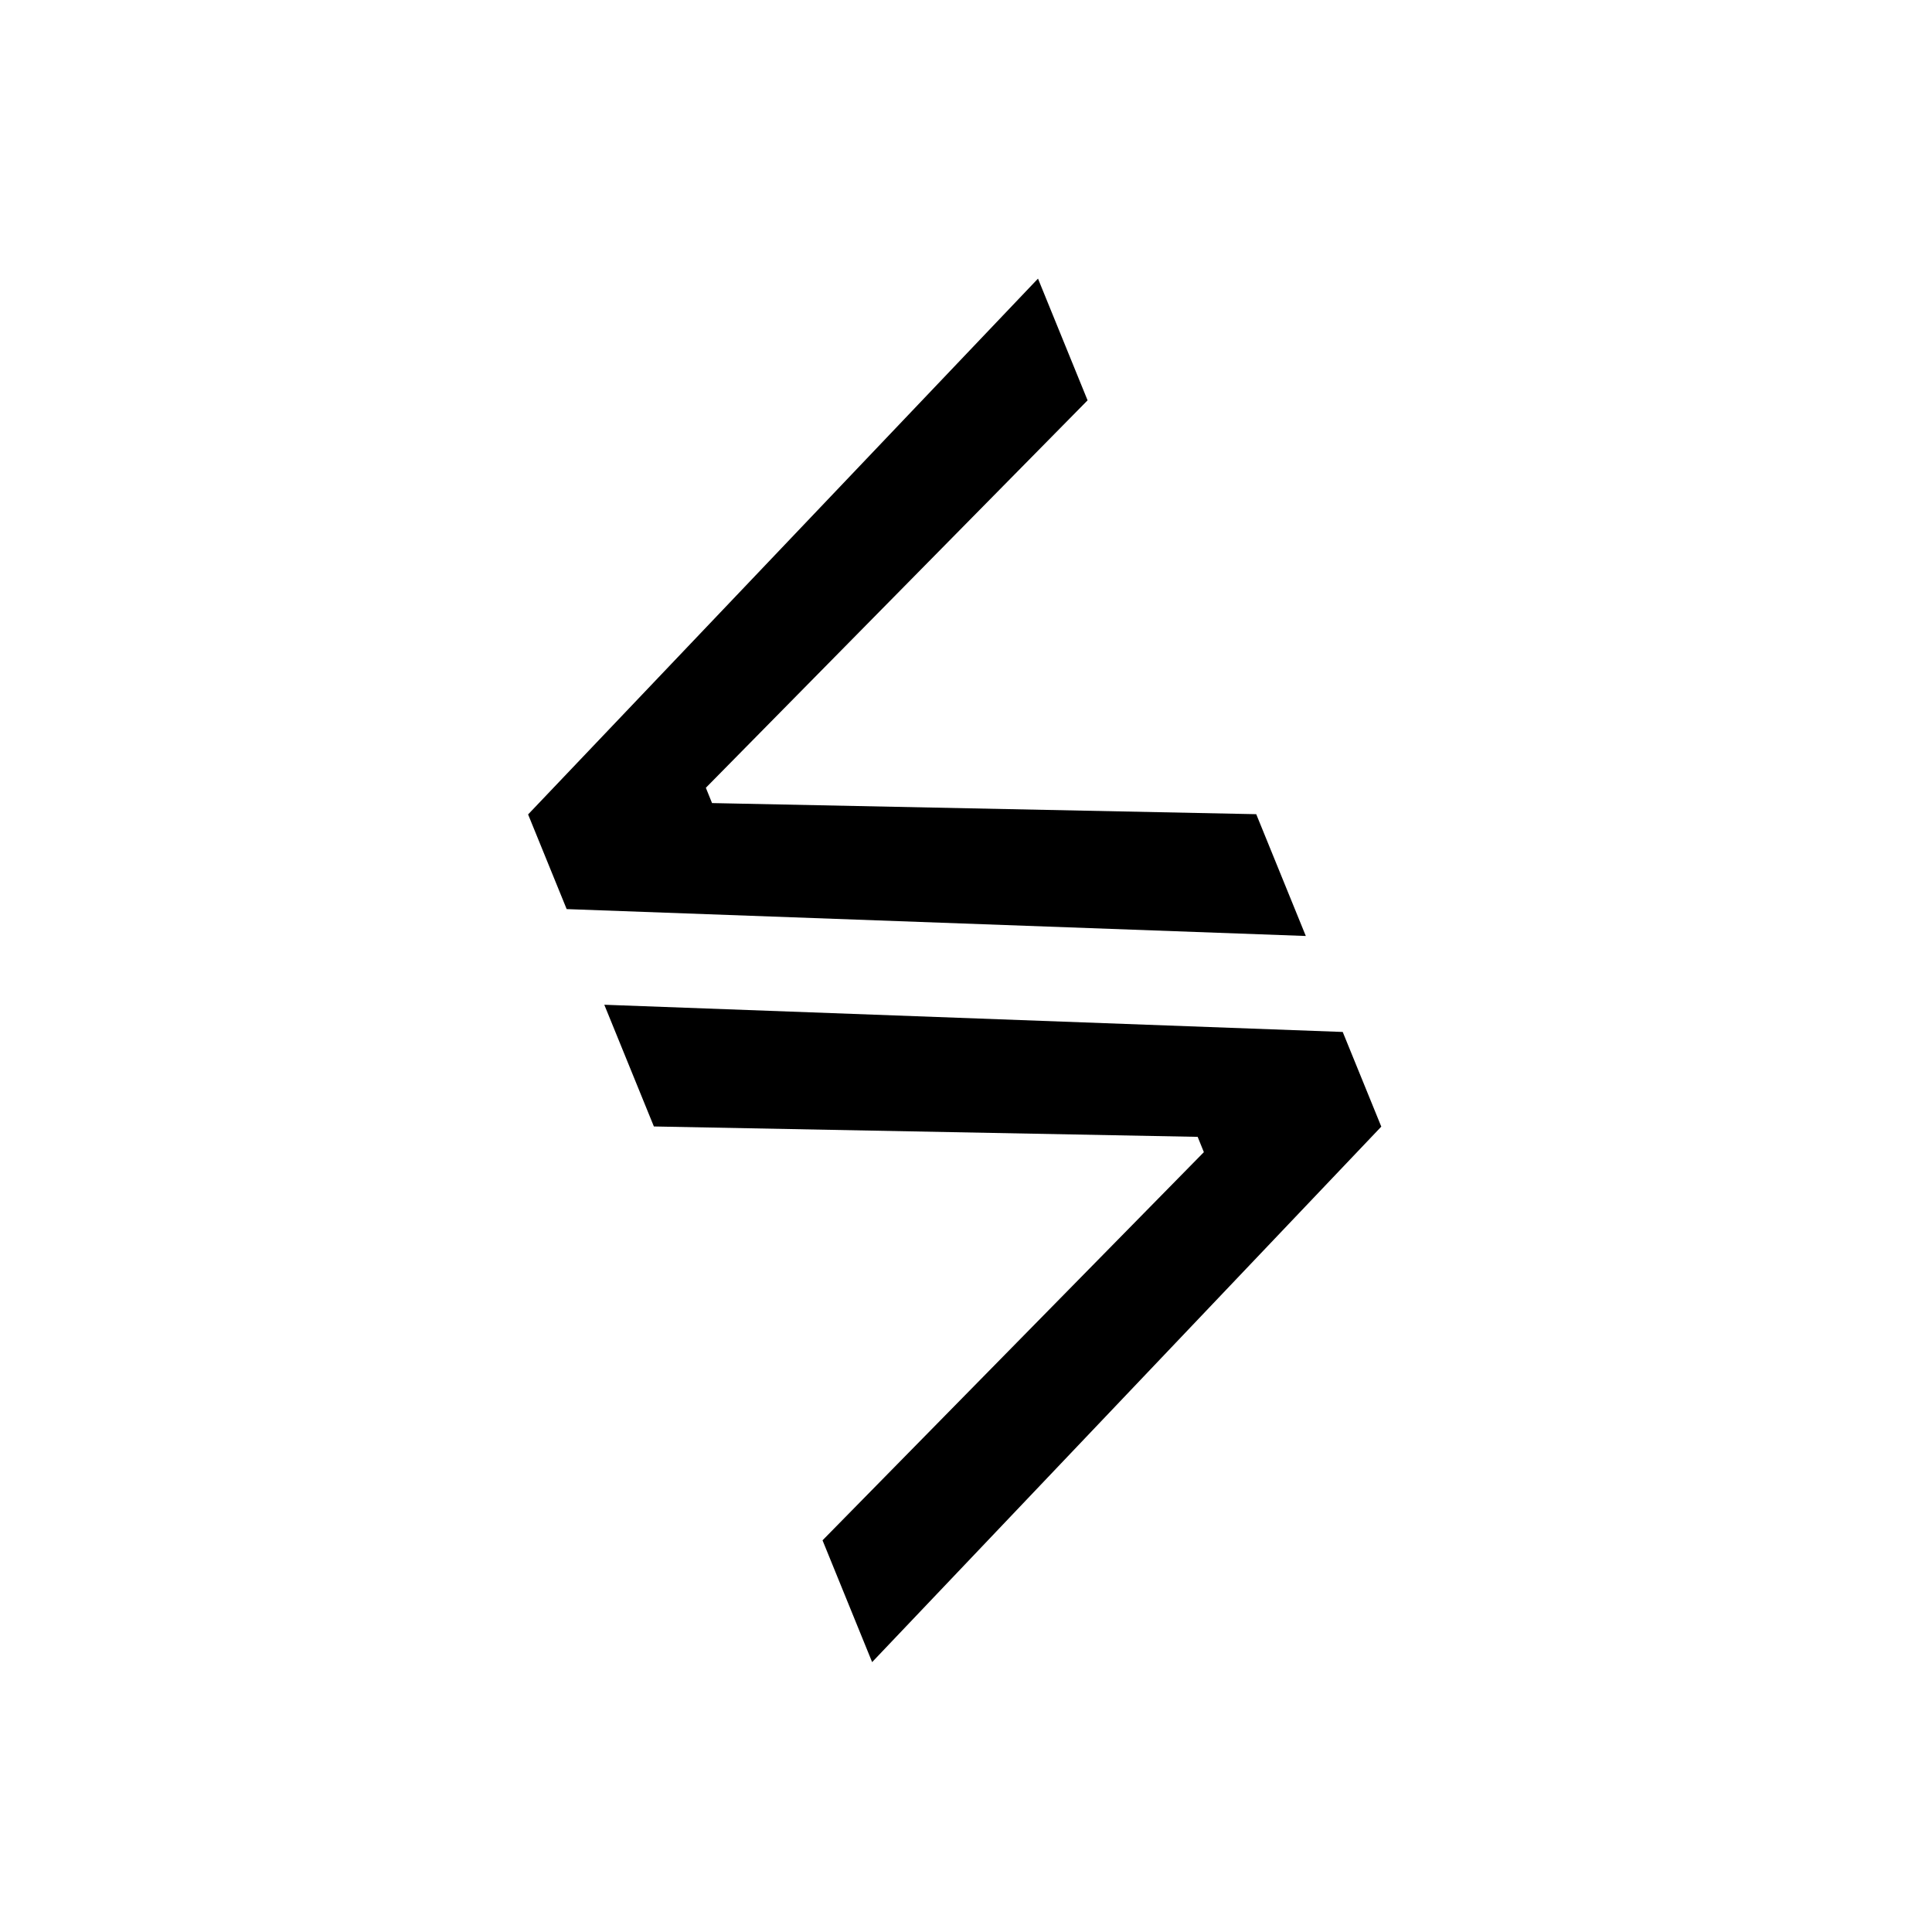 <svg xmlns="http://www.w3.org/2000/svg" xmlns:xlink="http://www.w3.org/1999/xlink" width="500" zoomAndPan="magnify" viewBox="0 0 375 375" height="500" preserveAspectRatio="xMidYMid meet" version="1.0"><defs><g/></defs><g fill="#000000" fill-opacity="1"><g transform="translate(165.841, 366.396)"><g><path d="M 102.266 -147.719 L 3.438 -43.781 L -6.188 -67.422 L 67.828 -142.766 L 66.625 -145.734 L -38.922 -147.75 L -48.547 -171.375 L 94.781 -166.094 Z M 102.266 -147.719 "/></g></g></g><g fill="#000000" fill-opacity="1"><g transform="translate(132.333, 273.408)"><g><path d="M 111.5 -115.375 L 121.125 -91.734 L -22.344 -96.953 L -29.828 -115.328 L 69.141 -219.328 L 78.766 -195.703 L 4.672 -120.5 L 5.875 -117.531 Z M 111.5 -115.375 "/></g></g></g></svg>